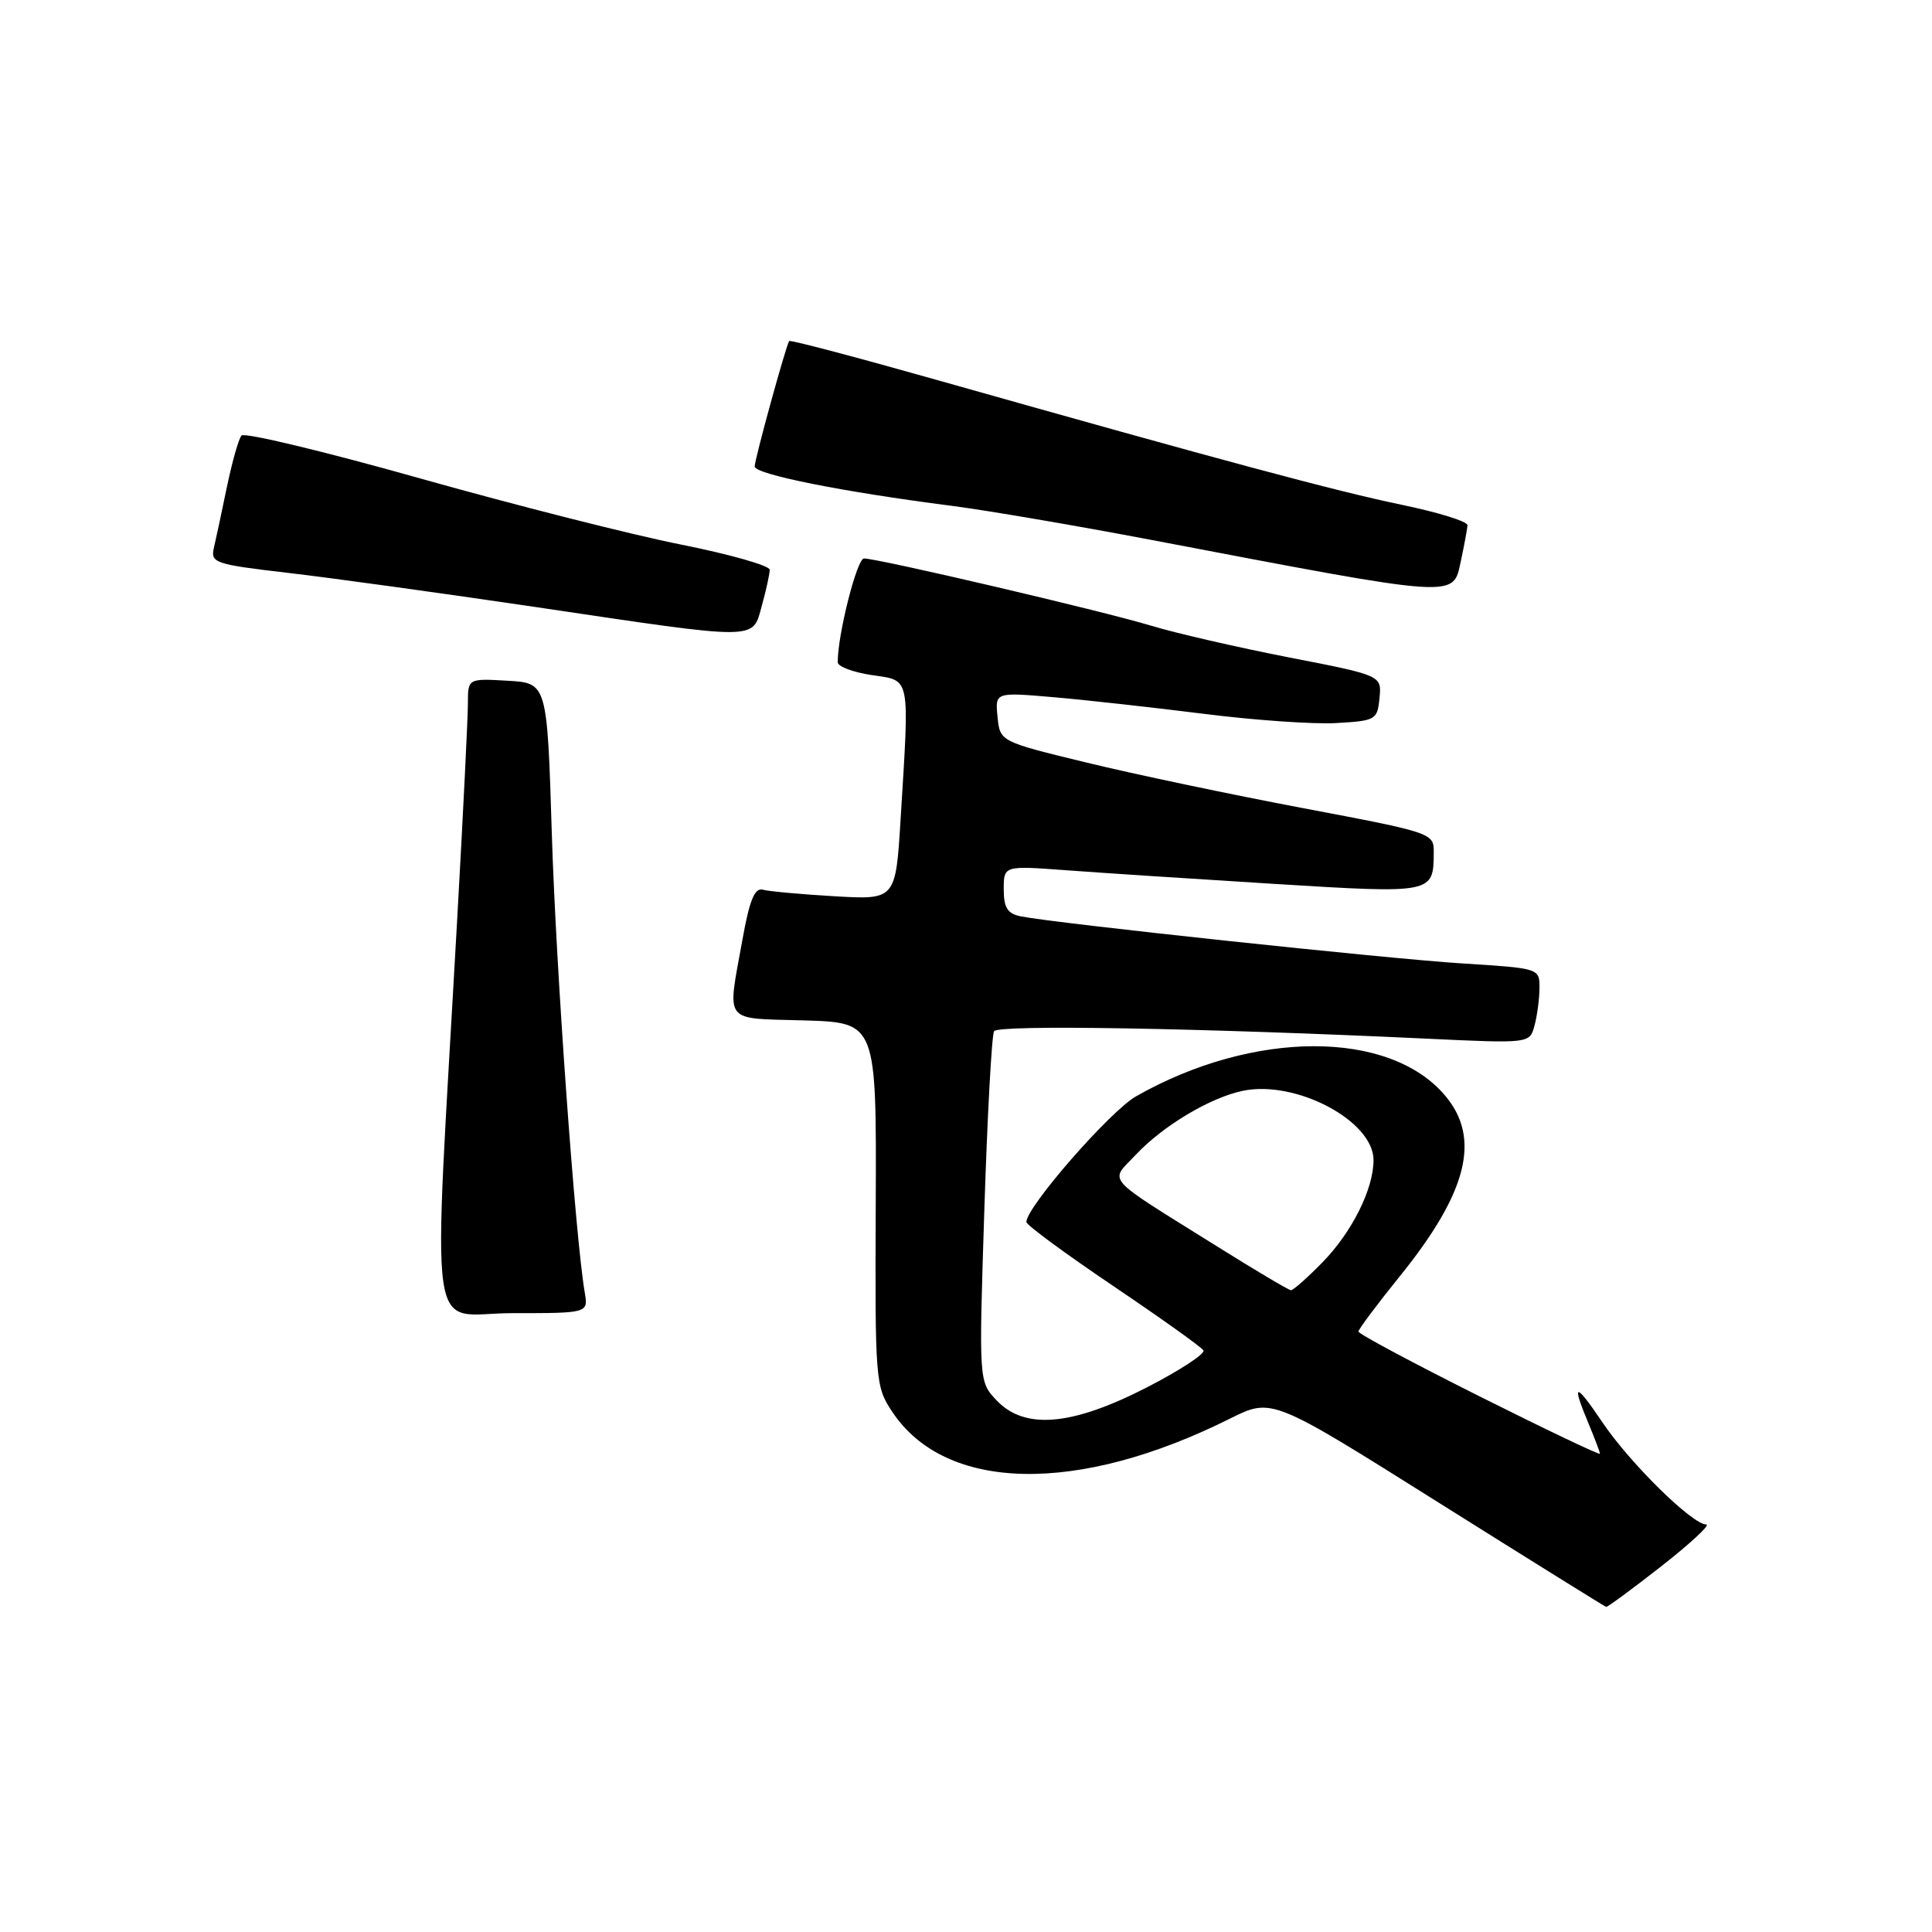 <?xml version="1.0" encoding="UTF-8" standalone="no"?>
<!DOCTYPE svg PUBLIC "-//W3C//DTD SVG 1.1//EN" "http://www.w3.org/Graphics/SVG/1.1/DTD/svg11.dtd" >
<svg xmlns="http://www.w3.org/2000/svg" xmlns:xlink="http://www.w3.org/1999/xlink" version="1.1" viewBox="0 0 256 256">
 <g >
 <path fill="currentColor"
d=" M 220.18 207.50 C 224.04 204.47 226.70 202.00 226.08 202.00 C 224.24 202.00 215.98 193.88 212.36 188.51 C 208.69 183.07 208.18 183.11 210.50 188.65 C 211.32 190.63 212.00 192.42 212.00 192.63 C 212.00 192.84 204.80 189.41 196.00 185.00 C 187.20 180.59 180.00 176.74 180.00 176.44 C 180.00 176.14 182.47 172.84 185.49 169.10 C 194.45 158.01 196.26 150.84 191.50 145.19 C 184.12 136.41 166.03 136.45 150.53 145.27 C 147.09 147.23 136.00 159.93 136.00 161.92 C 136.00 162.32 141.17 166.12 147.48 170.38 C 153.79 174.64 159.18 178.48 159.46 178.93 C 159.73 179.37 156.33 181.60 151.90 183.87 C 141.97 188.96 135.74 189.48 132.03 185.53 C 129.70 183.06 129.70 183.06 130.43 160.31 C 130.83 147.80 131.41 137.15 131.72 136.64 C 132.27 135.75 158.95 136.21 189.10 137.63 C 202.70 138.27 202.70 138.27 203.33 135.89 C 203.69 134.57 203.98 132.33 203.99 130.90 C 204.00 128.31 203.96 128.30 193.75 127.66 C 183.83 127.04 139.81 122.34 135.25 121.42 C 133.49 121.06 133.00 120.28 133.00 117.83 C 133.00 114.70 133.00 114.70 141.25 115.31 C 145.79 115.65 158.20 116.46 168.84 117.12 C 189.93 118.42 189.95 118.42 189.98 112.93 C 190.00 110.39 189.77 110.32 172.75 107.10 C 163.26 105.31 150.32 102.59 144.00 101.05 C 132.50 98.26 132.50 98.26 132.18 94.99 C 131.85 91.71 131.85 91.71 139.68 92.39 C 143.98 92.76 152.92 93.76 159.55 94.59 C 166.18 95.43 174.05 95.98 177.05 95.81 C 182.29 95.51 182.51 95.39 182.79 92.50 C 183.09 89.50 183.09 89.50 170.79 87.11 C 164.03 85.79 155.80 83.90 152.50 82.90 C 146.06 80.95 116.36 74.00 114.48 74.00 C 113.55 74.00 111.00 84.06 111.00 87.75 C 111.00 88.31 113.02 89.08 115.50 89.45 C 120.71 90.23 120.52 89.26 119.34 108.46 C 118.68 119.23 118.68 119.23 110.59 118.76 C 106.14 118.50 101.86 118.11 101.07 117.89 C 100.00 117.60 99.31 119.29 98.38 124.50 C 96.35 135.78 95.67 134.89 106.57 135.21 C 116.14 135.50 116.14 135.50 116.04 159.56 C 115.94 183.02 115.99 183.70 118.22 187.06 C 125.29 197.72 142.79 198.07 163.01 187.96 C 168.53 185.21 168.53 185.21 190.51 199.03 C 202.61 206.63 212.65 212.88 212.82 212.92 C 213.00 212.97 216.31 210.53 220.18 207.50 Z  M 77.48 171.25 C 76.23 163.96 73.67 128.34 73.12 110.50 C 72.50 90.50 72.50 90.50 67.25 90.20 C 62.00 89.90 62.00 89.90 62.00 93.20 C 62.00 95.01 61.36 107.97 60.57 122.00 C 57.32 180.02 56.48 174.00 67.88 174.00 C 77.95 174.00 77.95 174.00 77.48 171.25 Z  M 100.95 80.25 C 101.52 78.19 101.99 76.05 101.99 75.50 C 101.99 74.95 96.71 73.45 90.25 72.16 C 83.79 70.88 68.19 66.92 55.59 63.37 C 42.99 59.82 32.38 57.27 32.00 57.71 C 31.62 58.14 30.76 61.20 30.07 64.50 C 29.39 67.80 28.61 71.45 28.34 72.60 C 27.88 74.58 28.47 74.78 38.18 75.91 C 43.86 76.57 58.62 78.61 71.00 80.44 C 100.90 84.88 99.66 84.89 100.95 80.25 Z  M 193.59 74.25 C 194.03 72.19 194.42 70.09 194.45 69.60 C 194.48 69.10 190.54 67.88 185.70 66.88 C 177.03 65.08 162.08 61.07 124.15 50.35 C 113.50 47.34 104.69 45.01 104.57 45.19 C 104.14 45.80 100.00 60.85 100.00 61.81 C 100.00 62.84 111.62 65.17 126.00 67.01 C 130.68 67.61 142.60 69.65 152.50 71.53 C 193.81 79.40 192.49 79.31 193.59 74.25 Z  M 161.36 165.21 C 146.01 155.62 147.00 156.73 150.50 153.01 C 154.12 149.16 160.35 145.44 164.67 144.54 C 171.71 143.07 182.00 148.52 182.00 153.72 C 182.00 157.54 179.16 163.24 175.25 167.25 C 173.24 169.31 171.35 170.98 171.05 170.96 C 170.75 170.94 166.39 168.36 161.36 165.21 Z "/>
</g>
</svg>